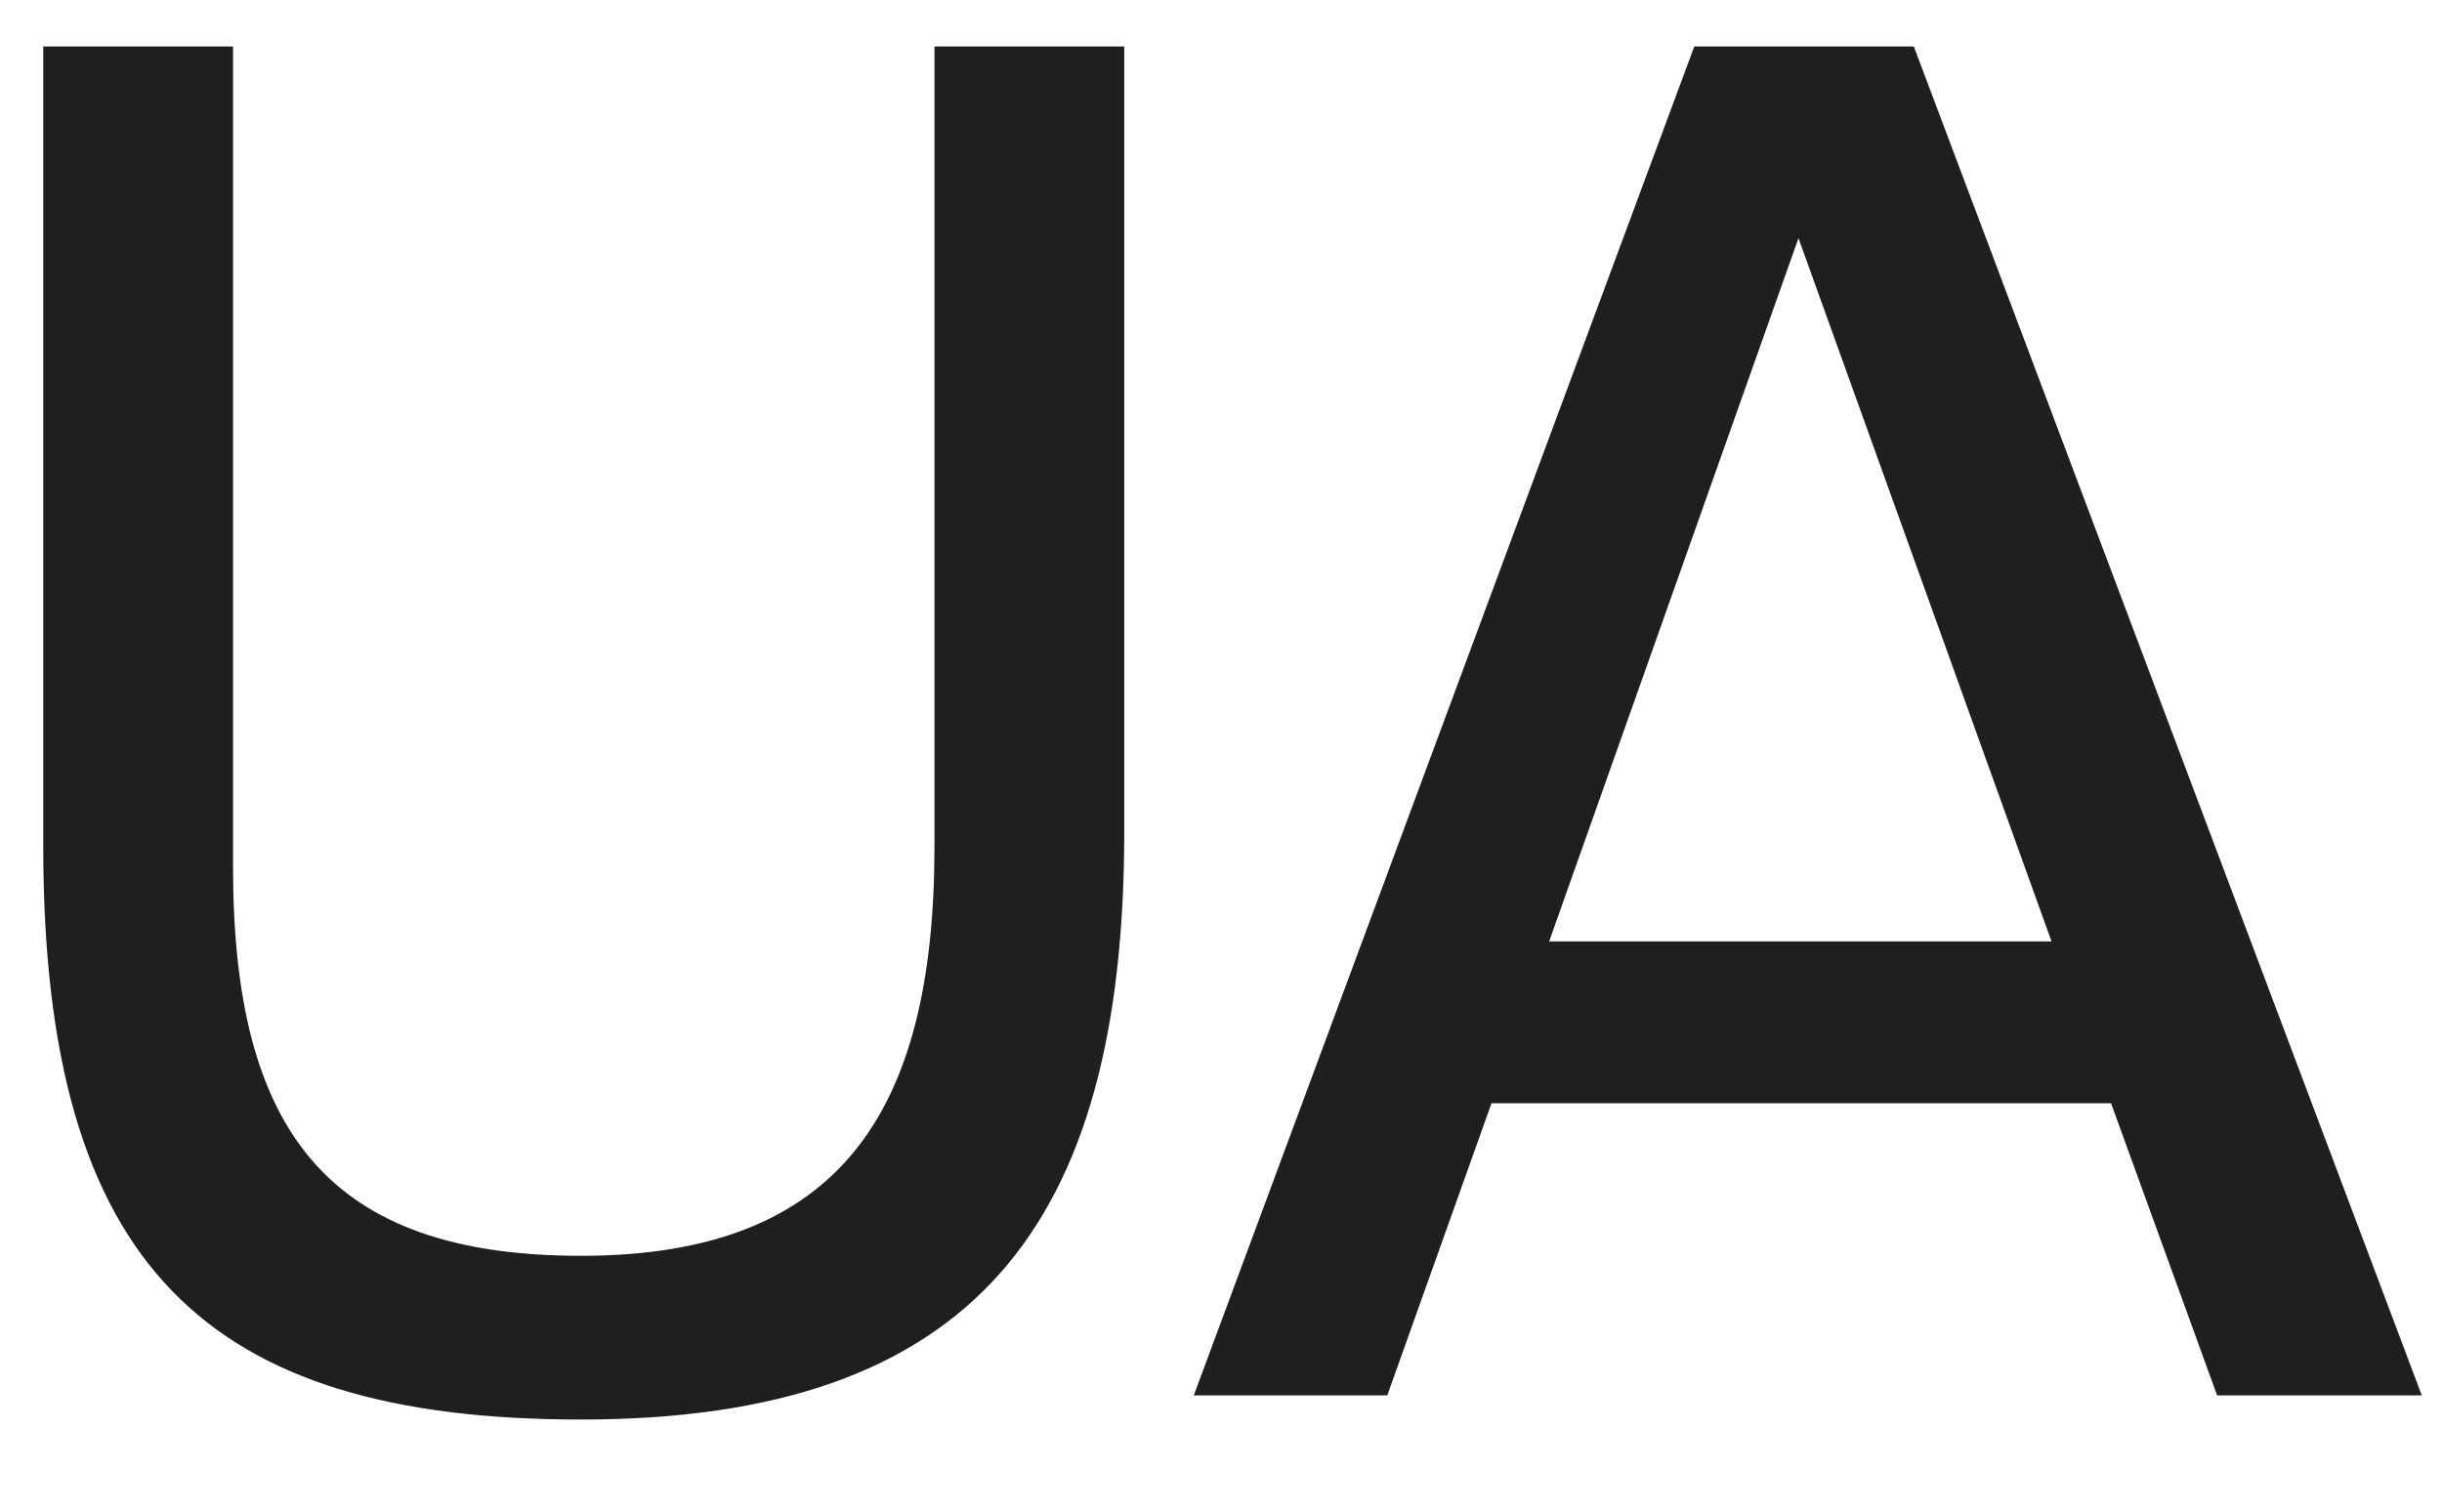 <svg width="21" height="13" viewBox="0 0 21 13" fill="none" xmlns="http://www.w3.org/2000/svg">
<path d="M0.372 0.4V7.28C0.372 10.896 1.78 12.208 4.996 12.208C8.372 12.208 9.668 10.544 9.668 7.152V0.4H8.036V7.28C8.036 9.568 7.22 10.8 4.996 10.8C2.82 10.8 2.004 9.728 2.004 7.456V0.4H0.372ZM10.266 12H11.93L12.826 9.488H18.154L19.066 12H20.826L16.458 0.4H14.57L10.266 12ZM15.466 2.048L17.642 8.096H13.322L15.466 2.048Z" fill="#1F1F1F"/>
</svg>
